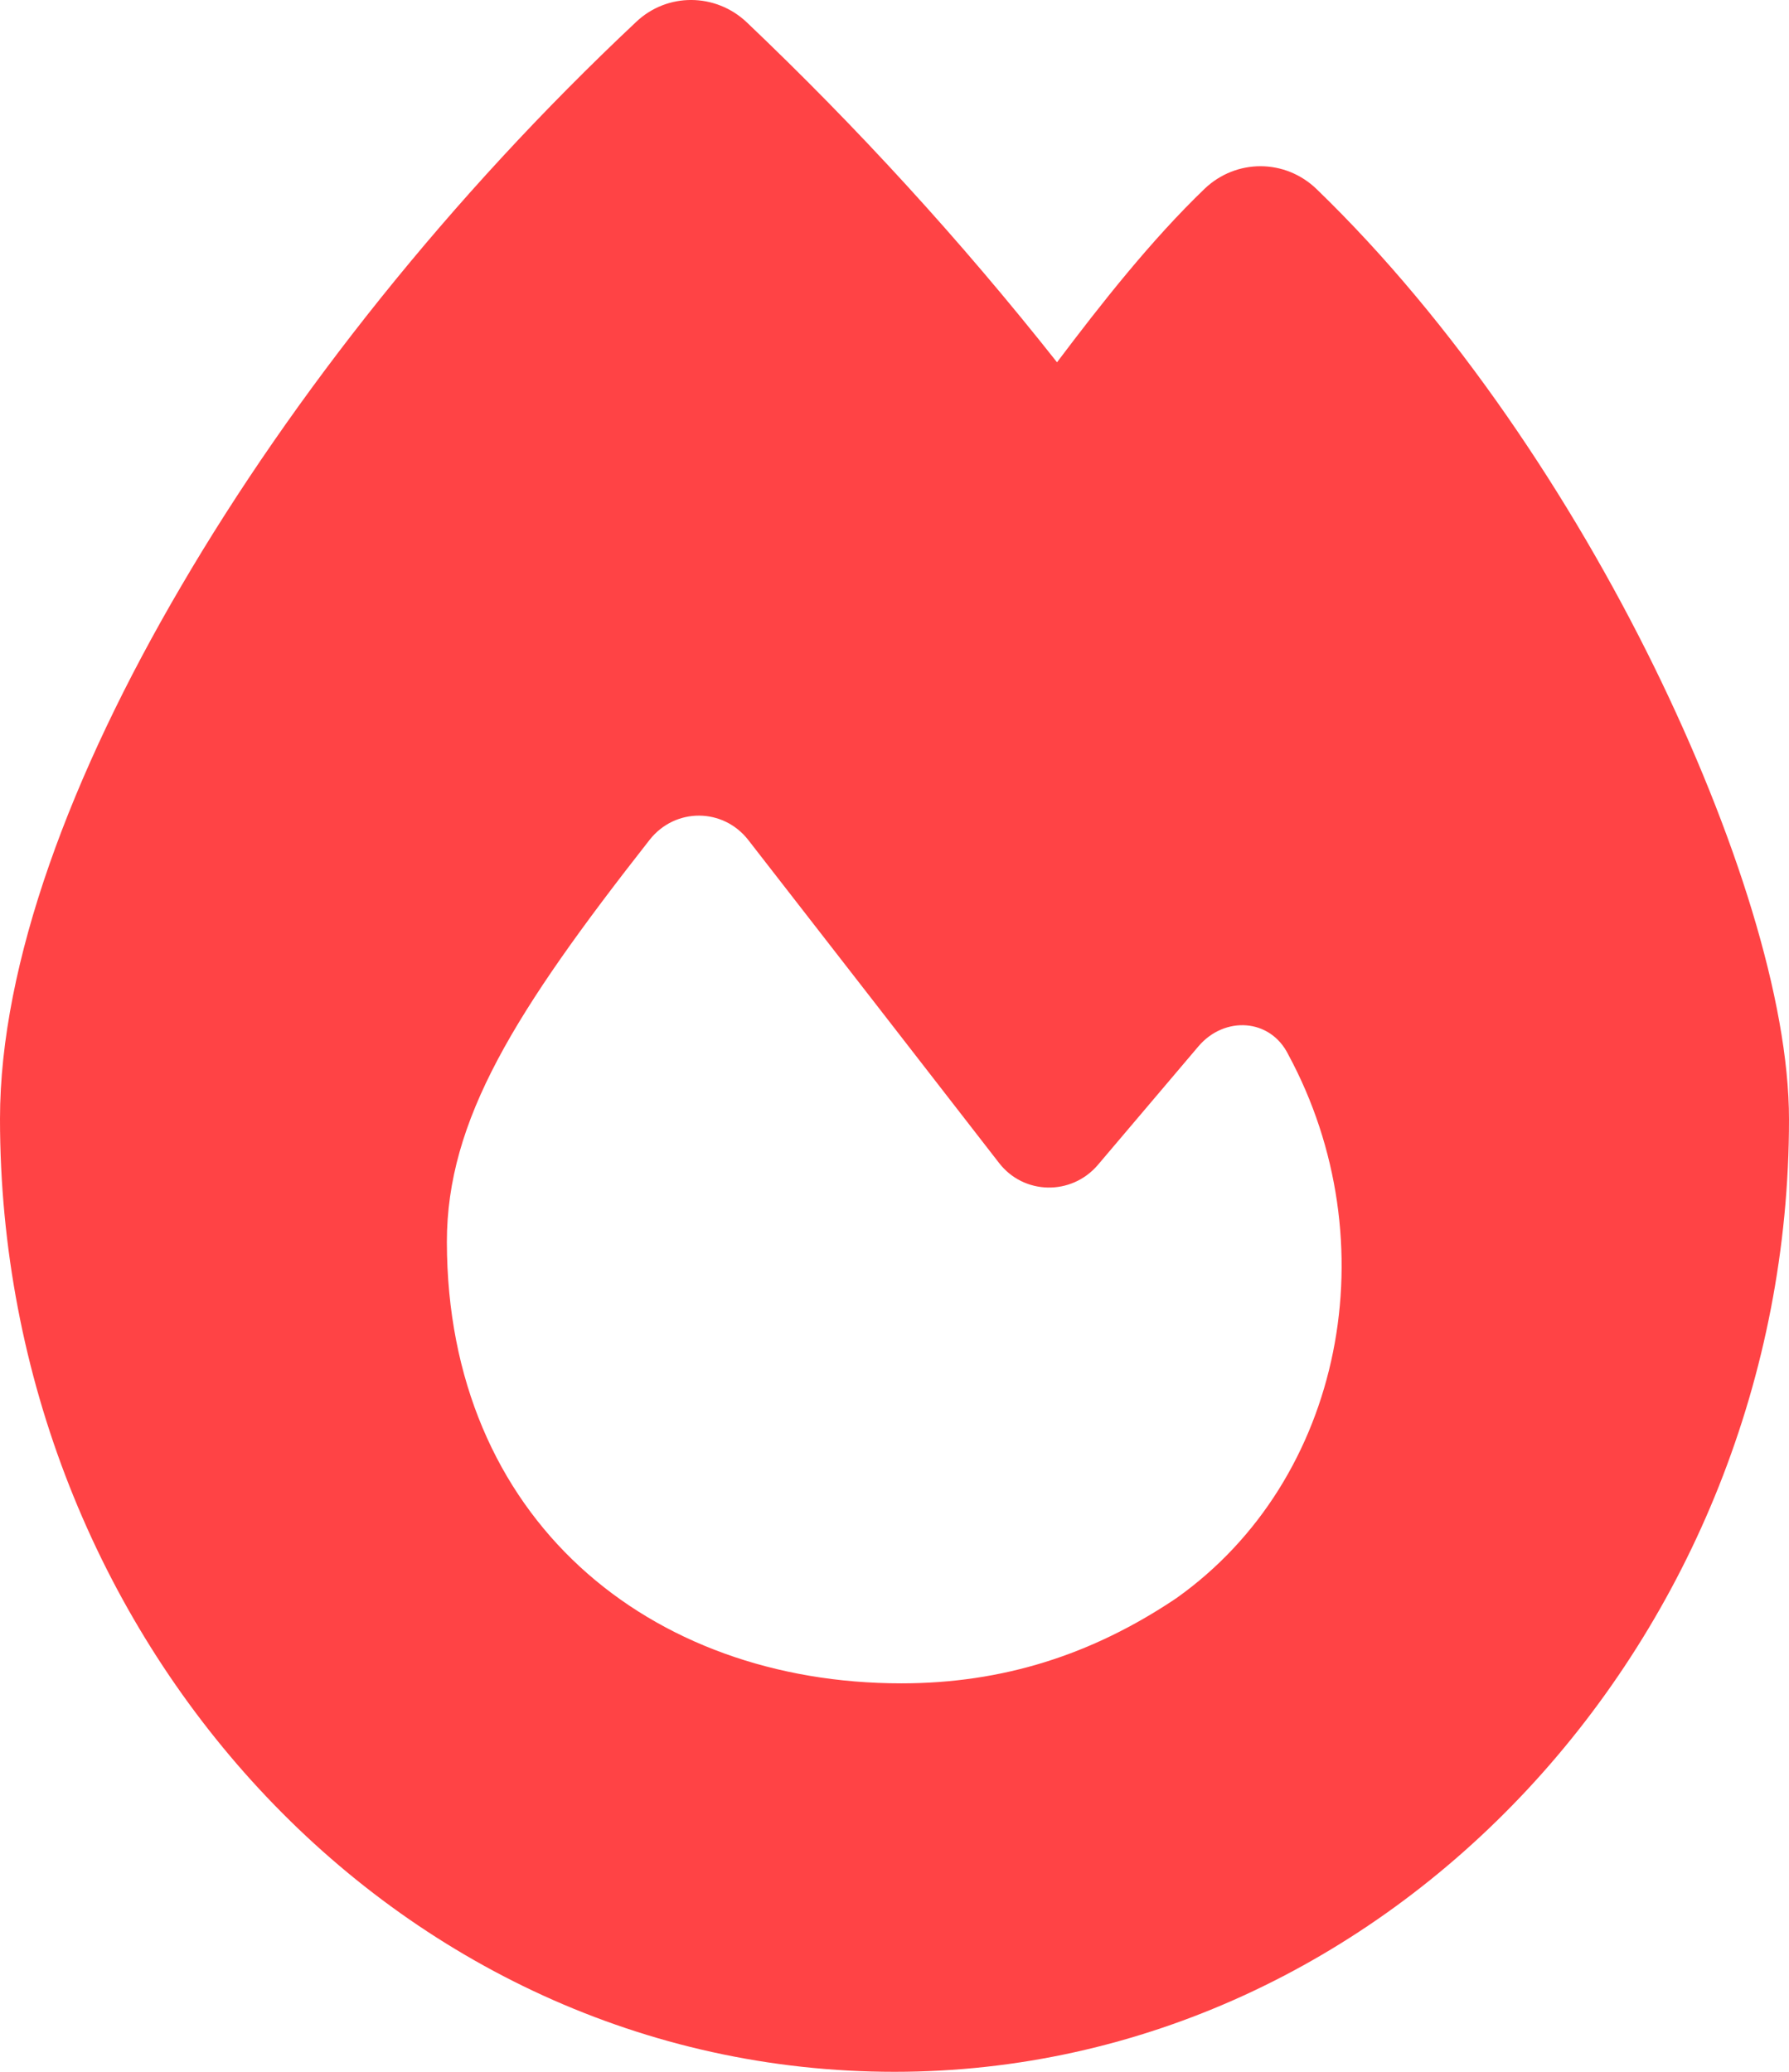 <svg width="19" height="22" viewBox="0 0 19 22" fill="none" xmlns="http://www.w3.org/2000/svg"><path d="M6.756 0.233C7.087 -0.081 7.6 -0.076 7.931 0.237C9.101 1.35 10.2 2.549 11.226 3.847C11.693 3.228 12.223 2.553 12.795 2.003C13.13 1.685 13.648 1.685 13.983 2.008C15.45 3.426 16.693 5.299 17.567 7.078C18.427 8.831 19 10.622 19 11.886C19 17.368 14.767 22 9.5 22C4.173 22 0 17.364 0 11.881C0 10.231 0.755 8.216 1.925 6.223C3.109 4.199 4.78 2.089 6.756 0.233ZM9.572 17.875C10.645 17.875 11.595 17.574 12.49 16.973C14.275 15.71 14.755 13.183 13.682 11.198C13.491 10.812 13.003 10.786 12.727 11.112L11.659 12.371C11.379 12.698 10.874 12.689 10.611 12.35C9.911 11.447 8.66 9.836 7.948 8.921C7.681 8.577 7.172 8.573 6.9 8.917C5.467 10.743 4.746 11.894 4.746 13.188C4.75 16.131 6.896 17.875 9.572 17.875Z" fill="#FF4345"/></svg>